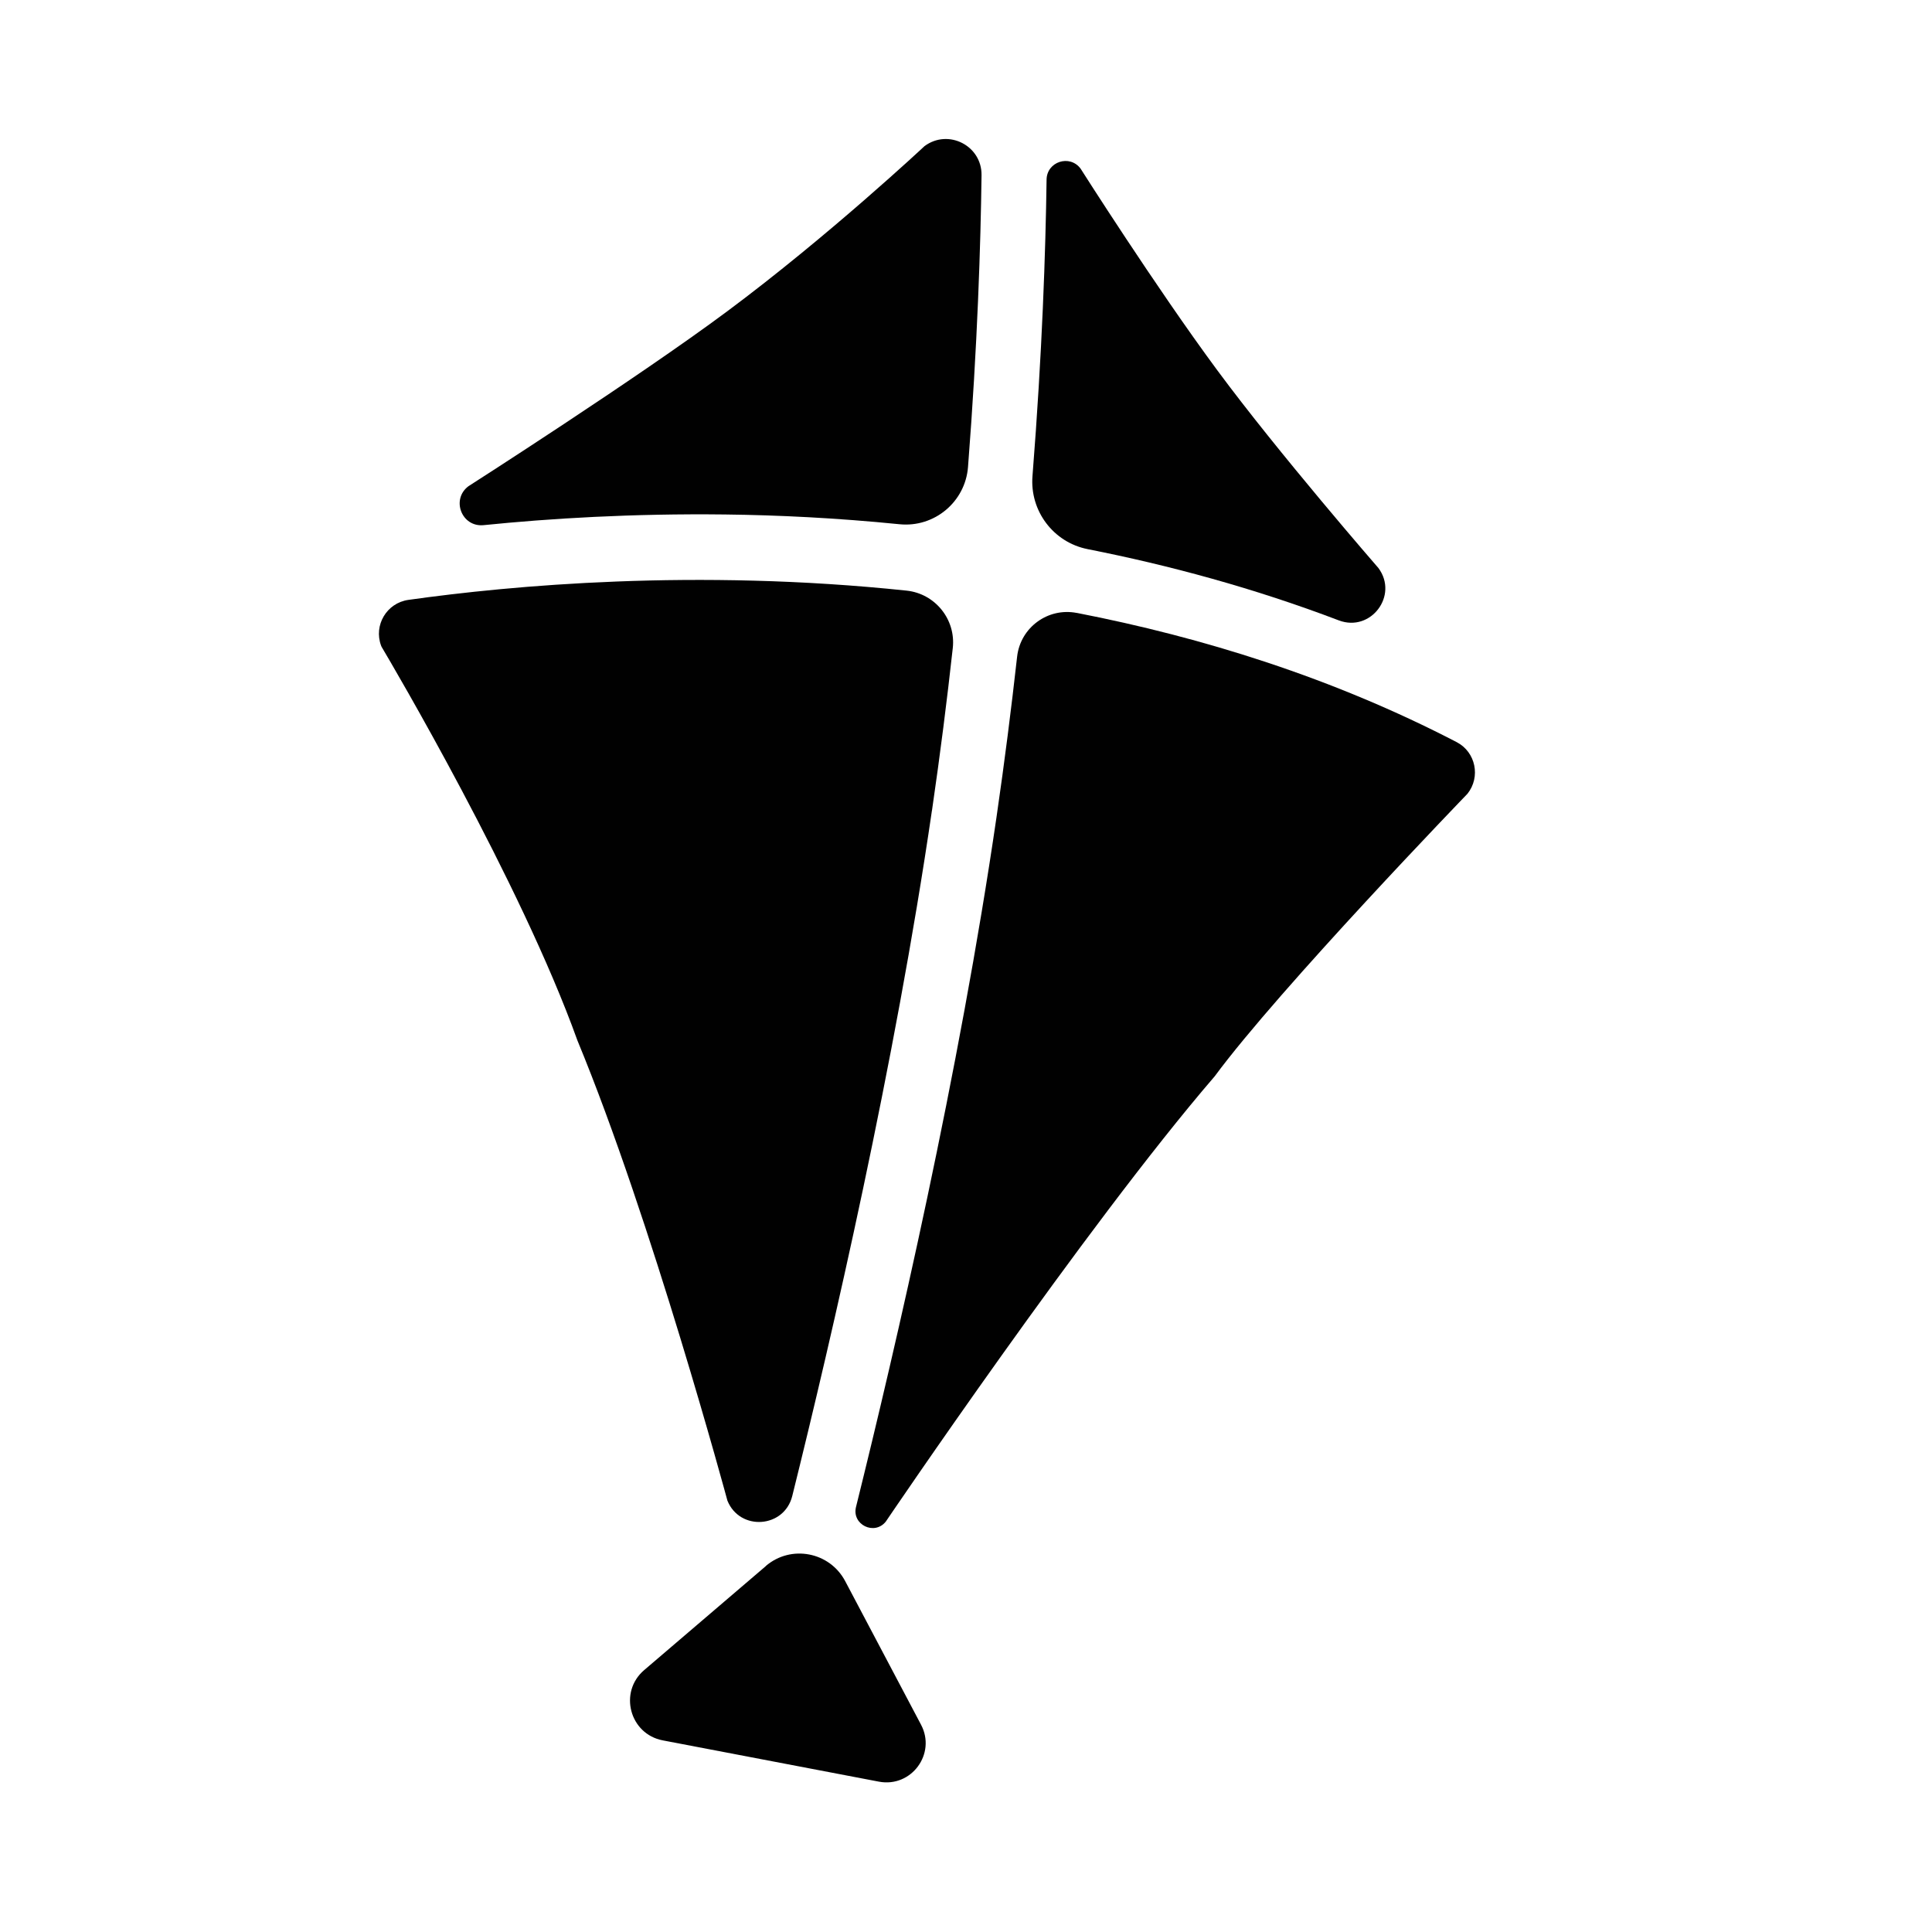 <svg width="44" height="44" viewBox="0 0 44 44" fill="none" xmlns="http://www.w3.org/2000/svg">
<path d="M21.225 18.461C21.412 17.178 21.569 15.939 21.699 14.758C21.771 14.107 21.298 13.52 20.647 13.451C15.843 12.945 11.637 13.333 9.301 13.662C8.806 13.732 8.506 14.24 8.679 14.704C8.684 14.719 8.69 14.73 8.698 14.744C8.901 15.086 11.858 20.095 13.15 23.695C14.839 27.776 16.566 34.175 16.566 34.175C16.849 34.875 17.861 34.803 18.043 34.071C18.948 30.433 20.379 24.248 21.224 18.46L21.225 18.461Z" fill="#010101"/>
<path d="M16.514 11.717C17.718 11.731 19.057 11.796 20.484 11.939C21.279 12.02 21.985 11.43 22.046 10.634C22.263 7.845 22.334 5.556 22.354 3.989C22.362 3.315 21.594 2.926 21.054 3.329C21.054 3.329 18.883 5.362 16.563 7.089C14.513 8.615 10.669 11.073 10.669 11.073C10.268 11.373 10.514 12.009 11.013 11.96C12.522 11.807 14.399 11.692 16.515 11.717H16.514Z" fill="#010101"/>
<path d="M24.768 12.506C26.63 12.873 28.565 13.396 30.491 14.129C31.219 14.405 31.857 13.561 31.392 12.936C31.392 12.936 29.113 10.315 27.715 8.422C26.305 6.513 24.61 3.841 24.61 3.841C24.364 3.51 23.839 3.68 23.835 4.093C23.813 5.701 23.737 8.027 23.514 10.843C23.451 11.635 23.99 12.352 24.77 12.506H24.768Z" fill="#010101"/>
<path d="M24.521 13.959C23.864 13.832 23.239 14.291 23.164 14.956C23.034 16.122 22.879 17.345 22.695 18.608C21.846 24.437 20.404 30.659 19.495 34.32C19.395 34.722 19.913 34.977 20.173 34.654C20.173 34.654 24.713 27.941 27.658 24.519L27.661 24.516C29.142 22.508 33.42 18.078 33.42 18.078C33.725 17.696 33.609 17.128 33.176 16.902C30.352 15.436 27.387 14.515 24.521 13.958V13.959Z" fill="#010101"/>
<path d="M17.442 35.666L14.671 38.035C14.085 38.535 14.338 39.492 15.095 39.636L20.017 40.576C20.755 40.716 21.327 39.942 20.976 39.279L19.249 36.01C18.896 35.342 18.014 35.173 17.44 35.665L17.442 35.666Z" fill="#010101"/>
</svg>
